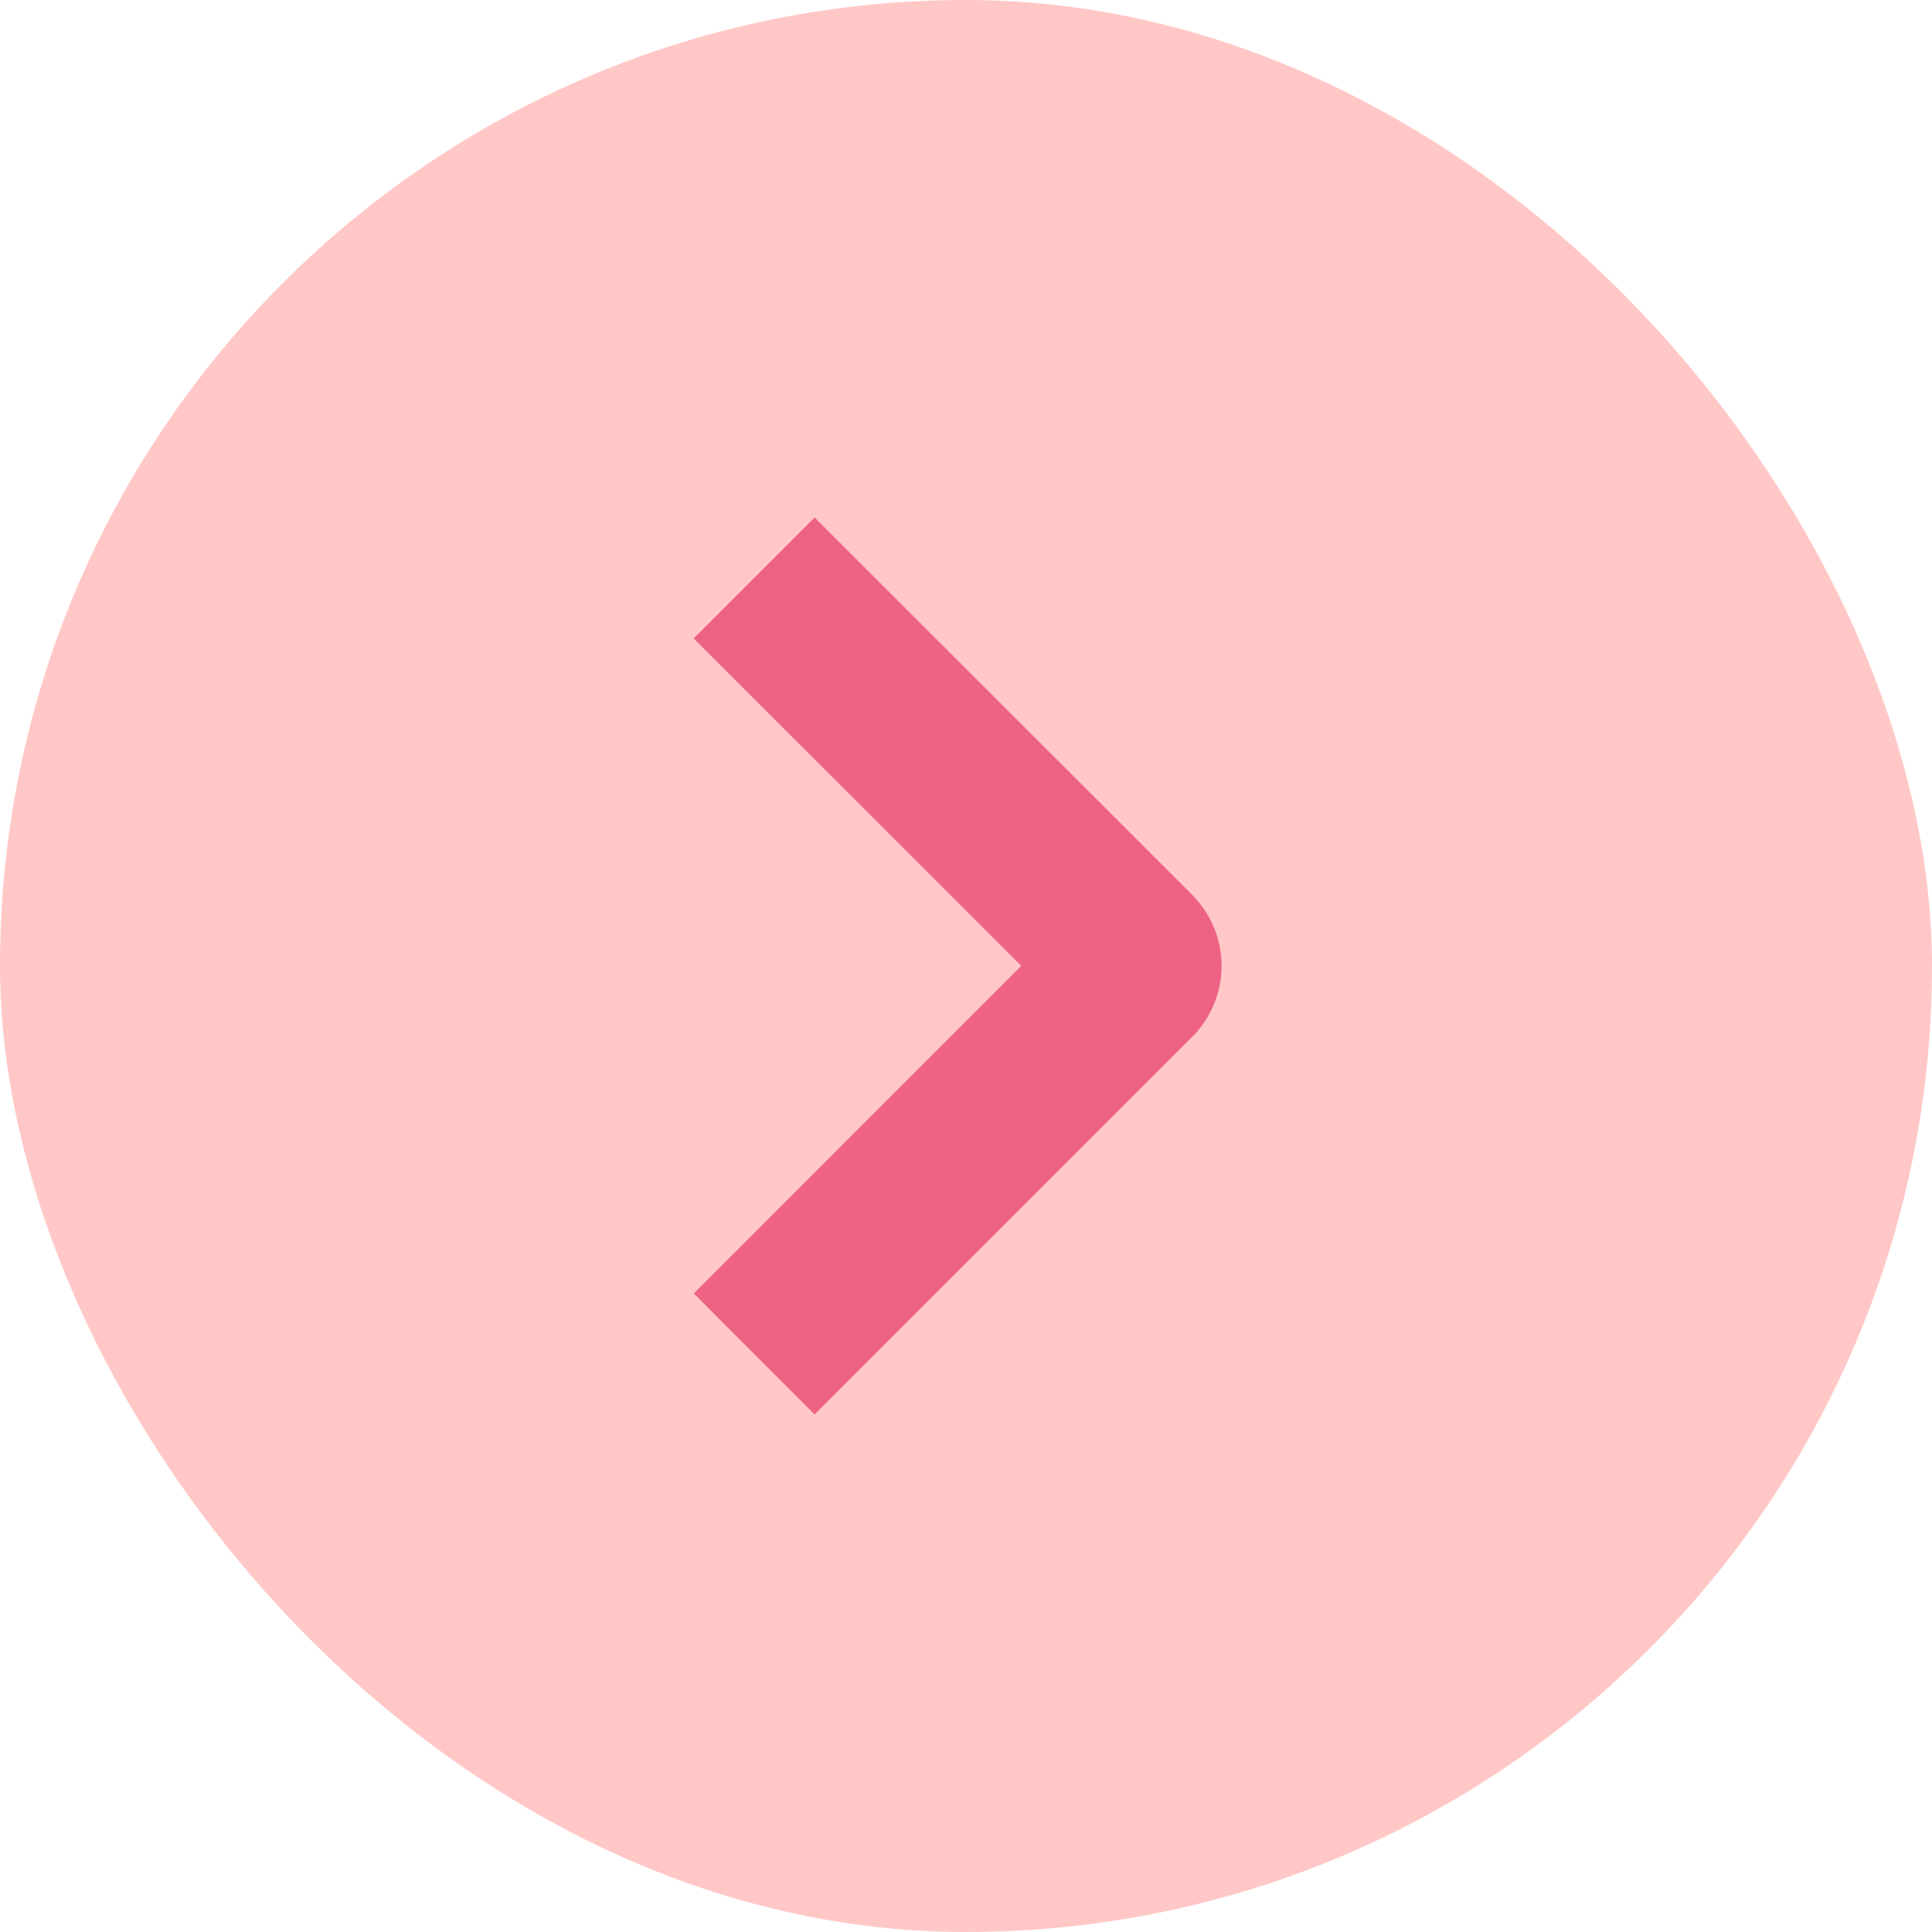<svg width="24" height="24" viewBox="0 0 24 24" fill="none" xmlns="http://www.w3.org/2000/svg">
<rect width="24" height="24" rx="12" fill="#FFC8C7"/>
<path d="M9.148 7.754L8.971 7.931L9.148 8.108L13.04 11.999L9.148 15.892L8.972 16.068L9.148 16.245L9.943 17.04L10.12 17.217L10.297 17.04L14.631 12.706C14.631 12.706 14.631 12.705 14.631 12.705C14.724 12.613 14.798 12.503 14.848 12.381C14.899 12.26 14.925 12.13 14.925 11.998C14.925 11.867 14.899 11.737 14.848 11.615C14.798 11.494 14.724 11.384 14.631 11.291C14.631 11.291 14.631 11.291 14.631 11.291L10.297 6.959L10.12 6.782L9.943 6.959L9.148 7.754Z" fill="#EE6284" stroke="#EE6284" stroke-width="0.5"/>
</svg>
